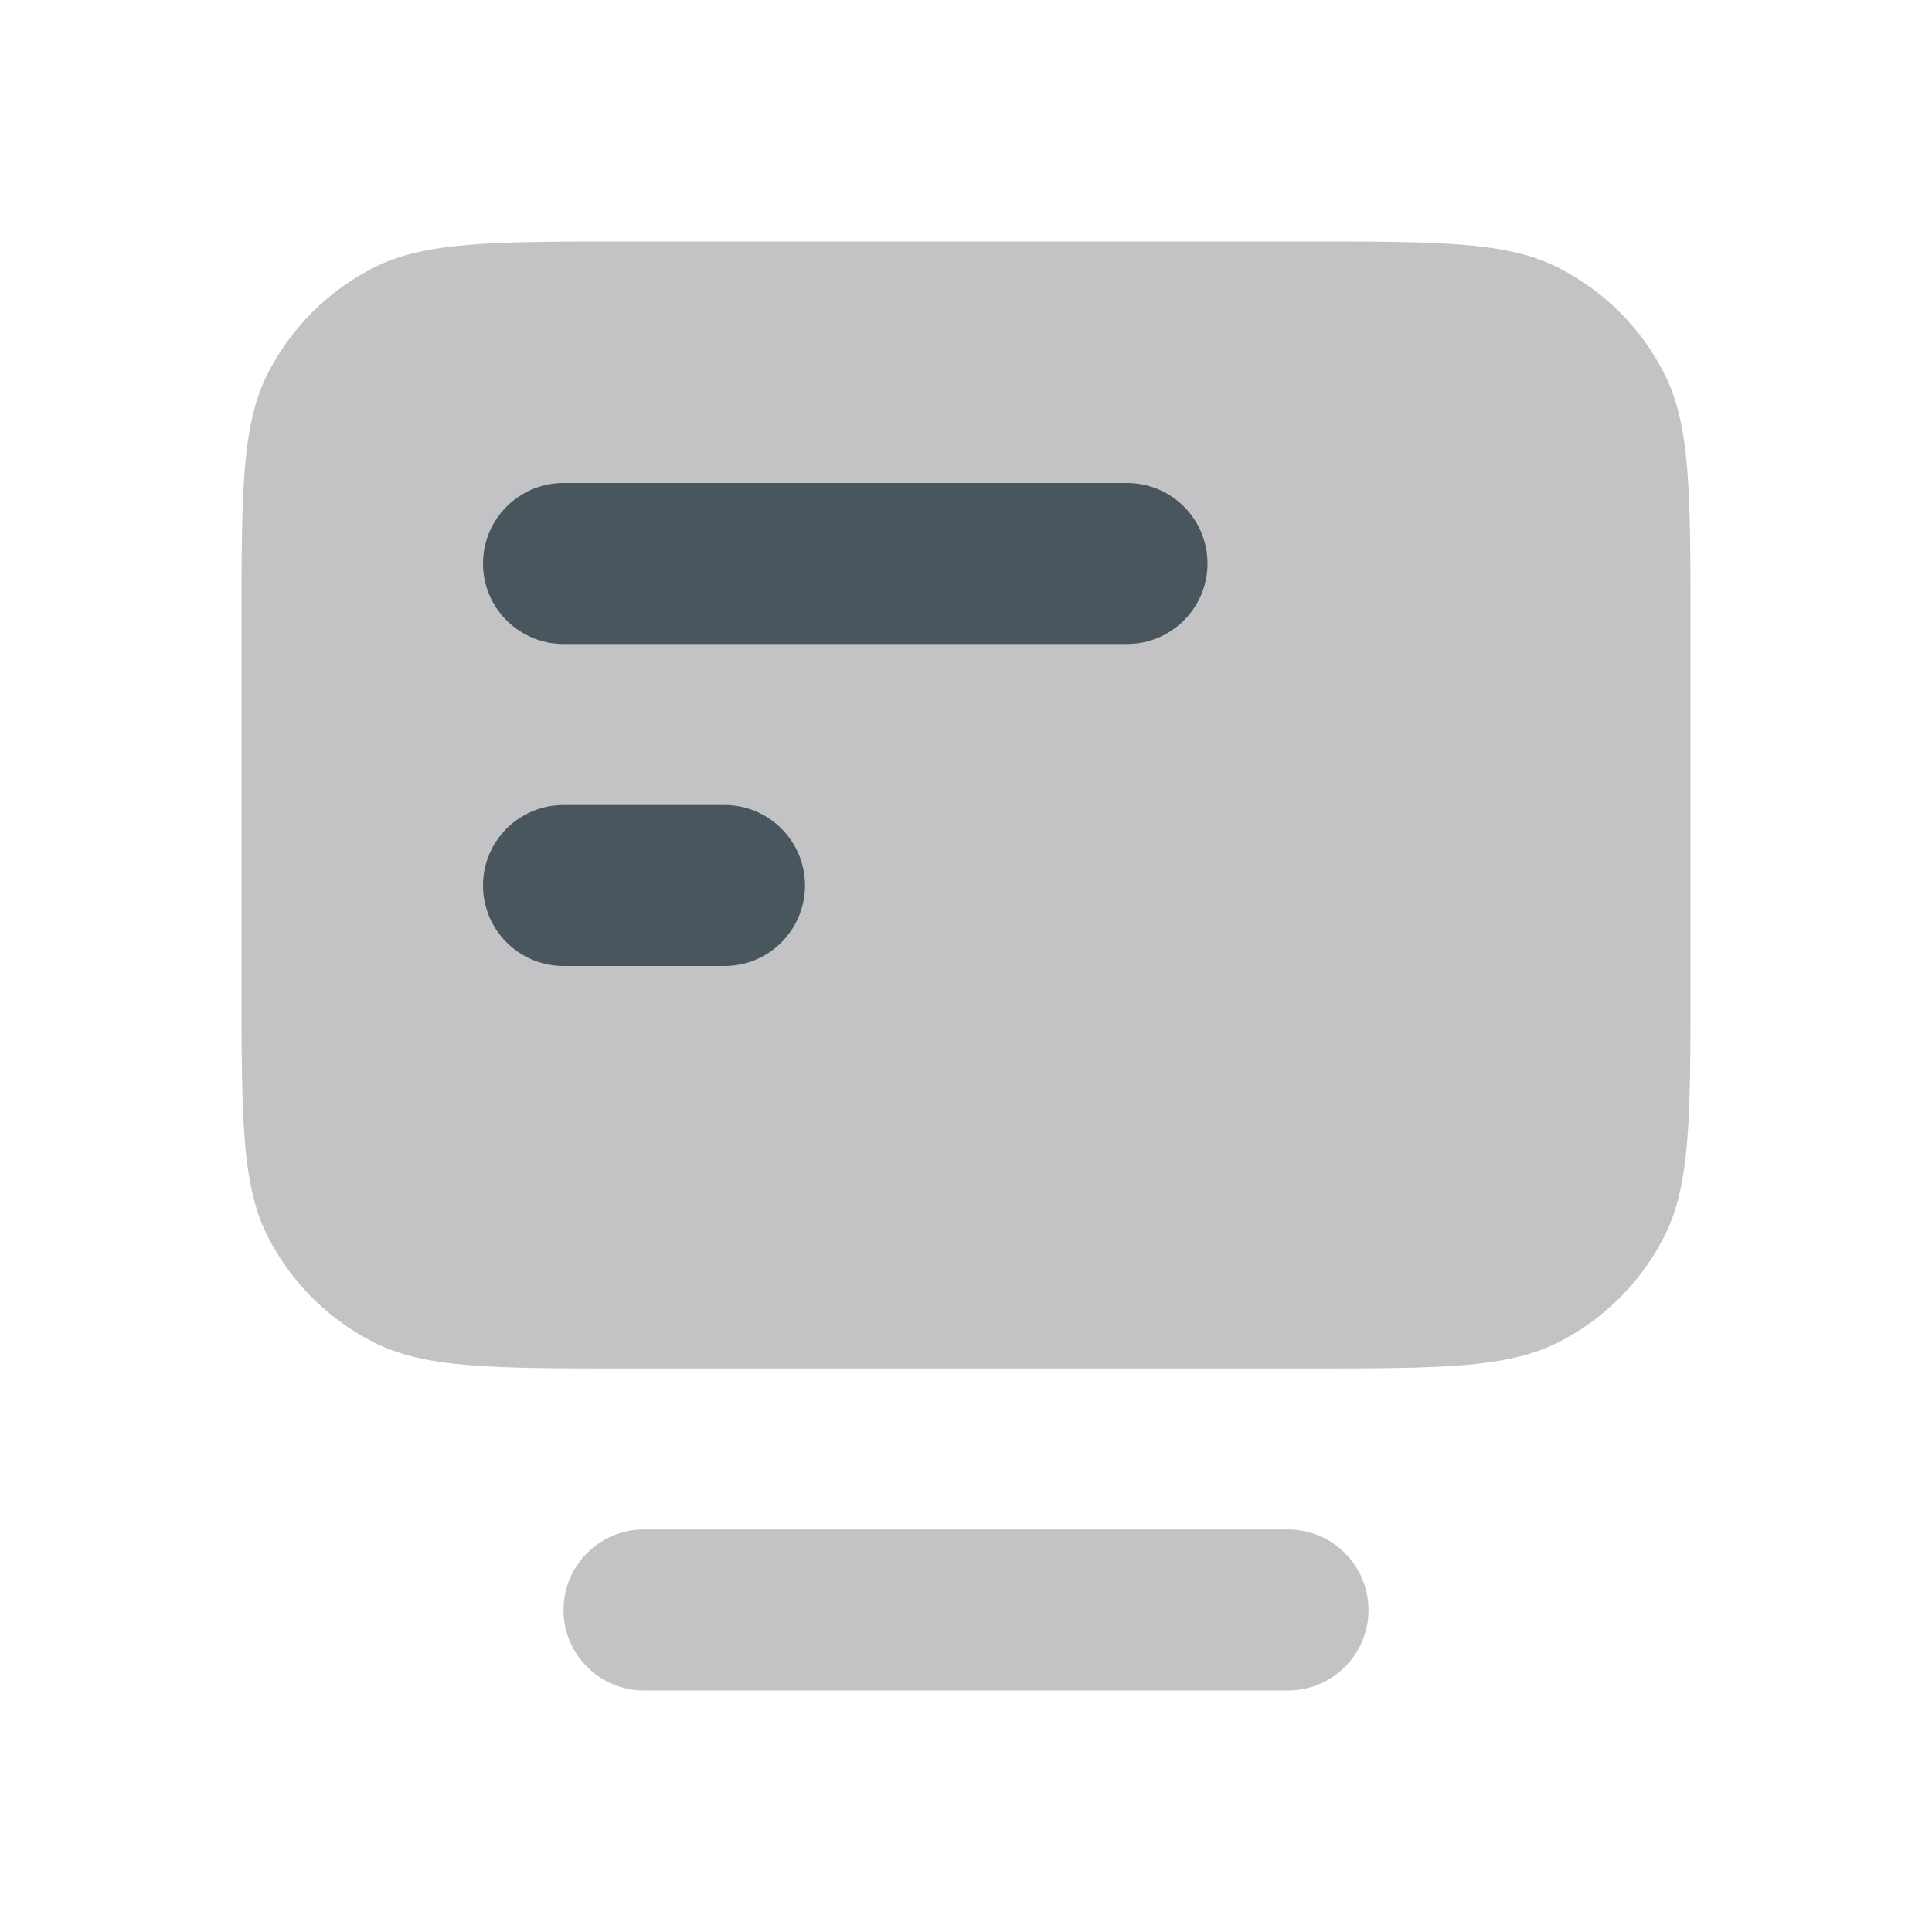 <svg width="70" height="70" viewBox="0 0 70 70" fill="none" xmlns="http://www.w3.org/2000/svg">
<path d="M20.417 58.333C20.417 56.722 21.723 55.416 23.333 55.416H46.667C48.278 55.416 49.583 56.722 49.583 58.333C49.583 59.944 48.278 61.249 46.667 61.249H23.333C21.723 61.249 20.417 59.944 20.417 58.333Z" fill="#12131A" fill-opacity="0.25"/>
<path d="M22.75 49.583C17.849 49.583 15.399 49.583 13.528 48.63C11.881 47.791 10.543 46.452 9.704 44.806C8.75 42.934 8.75 40.484 8.75 35.583L8.75 22.75C8.75 17.849 8.75 15.399 9.704 13.528C10.543 11.881 11.881 10.543 13.528 9.704C15.399 8.75 17.849 8.75 22.75 8.75L47.25 8.75C52.151 8.75 54.601 8.75 56.472 9.704C58.119 10.543 59.457 11.881 60.296 13.528C61.25 15.399 61.25 17.849 61.25 22.75V35.583C61.25 40.484 61.25 42.934 60.296 44.806C59.457 46.452 58.119 47.791 56.472 48.63C54.601 49.583 52.151 49.583 47.25 49.583H22.75Z" fill="#12131A" fill-opacity="0.25"/>
<path d="M20.417 17.5C18.806 17.5 17.5 18.806 17.5 20.417C17.5 22.027 18.806 23.333 20.417 23.333H40.833C42.444 23.333 43.75 22.027 43.75 20.417C43.75 18.806 42.444 17.5 40.833 17.5H20.417Z" fill="#49565E"/>
<path d="M20.417 29.167C18.806 29.167 17.5 30.473 17.5 32.083C17.5 33.694 18.806 35 20.417 35H26.25C27.861 35 29.167 33.694 29.167 32.083C29.167 30.473 27.861 29.167 26.25 29.167H20.417Z" fill="#49565E"/>
</svg>
